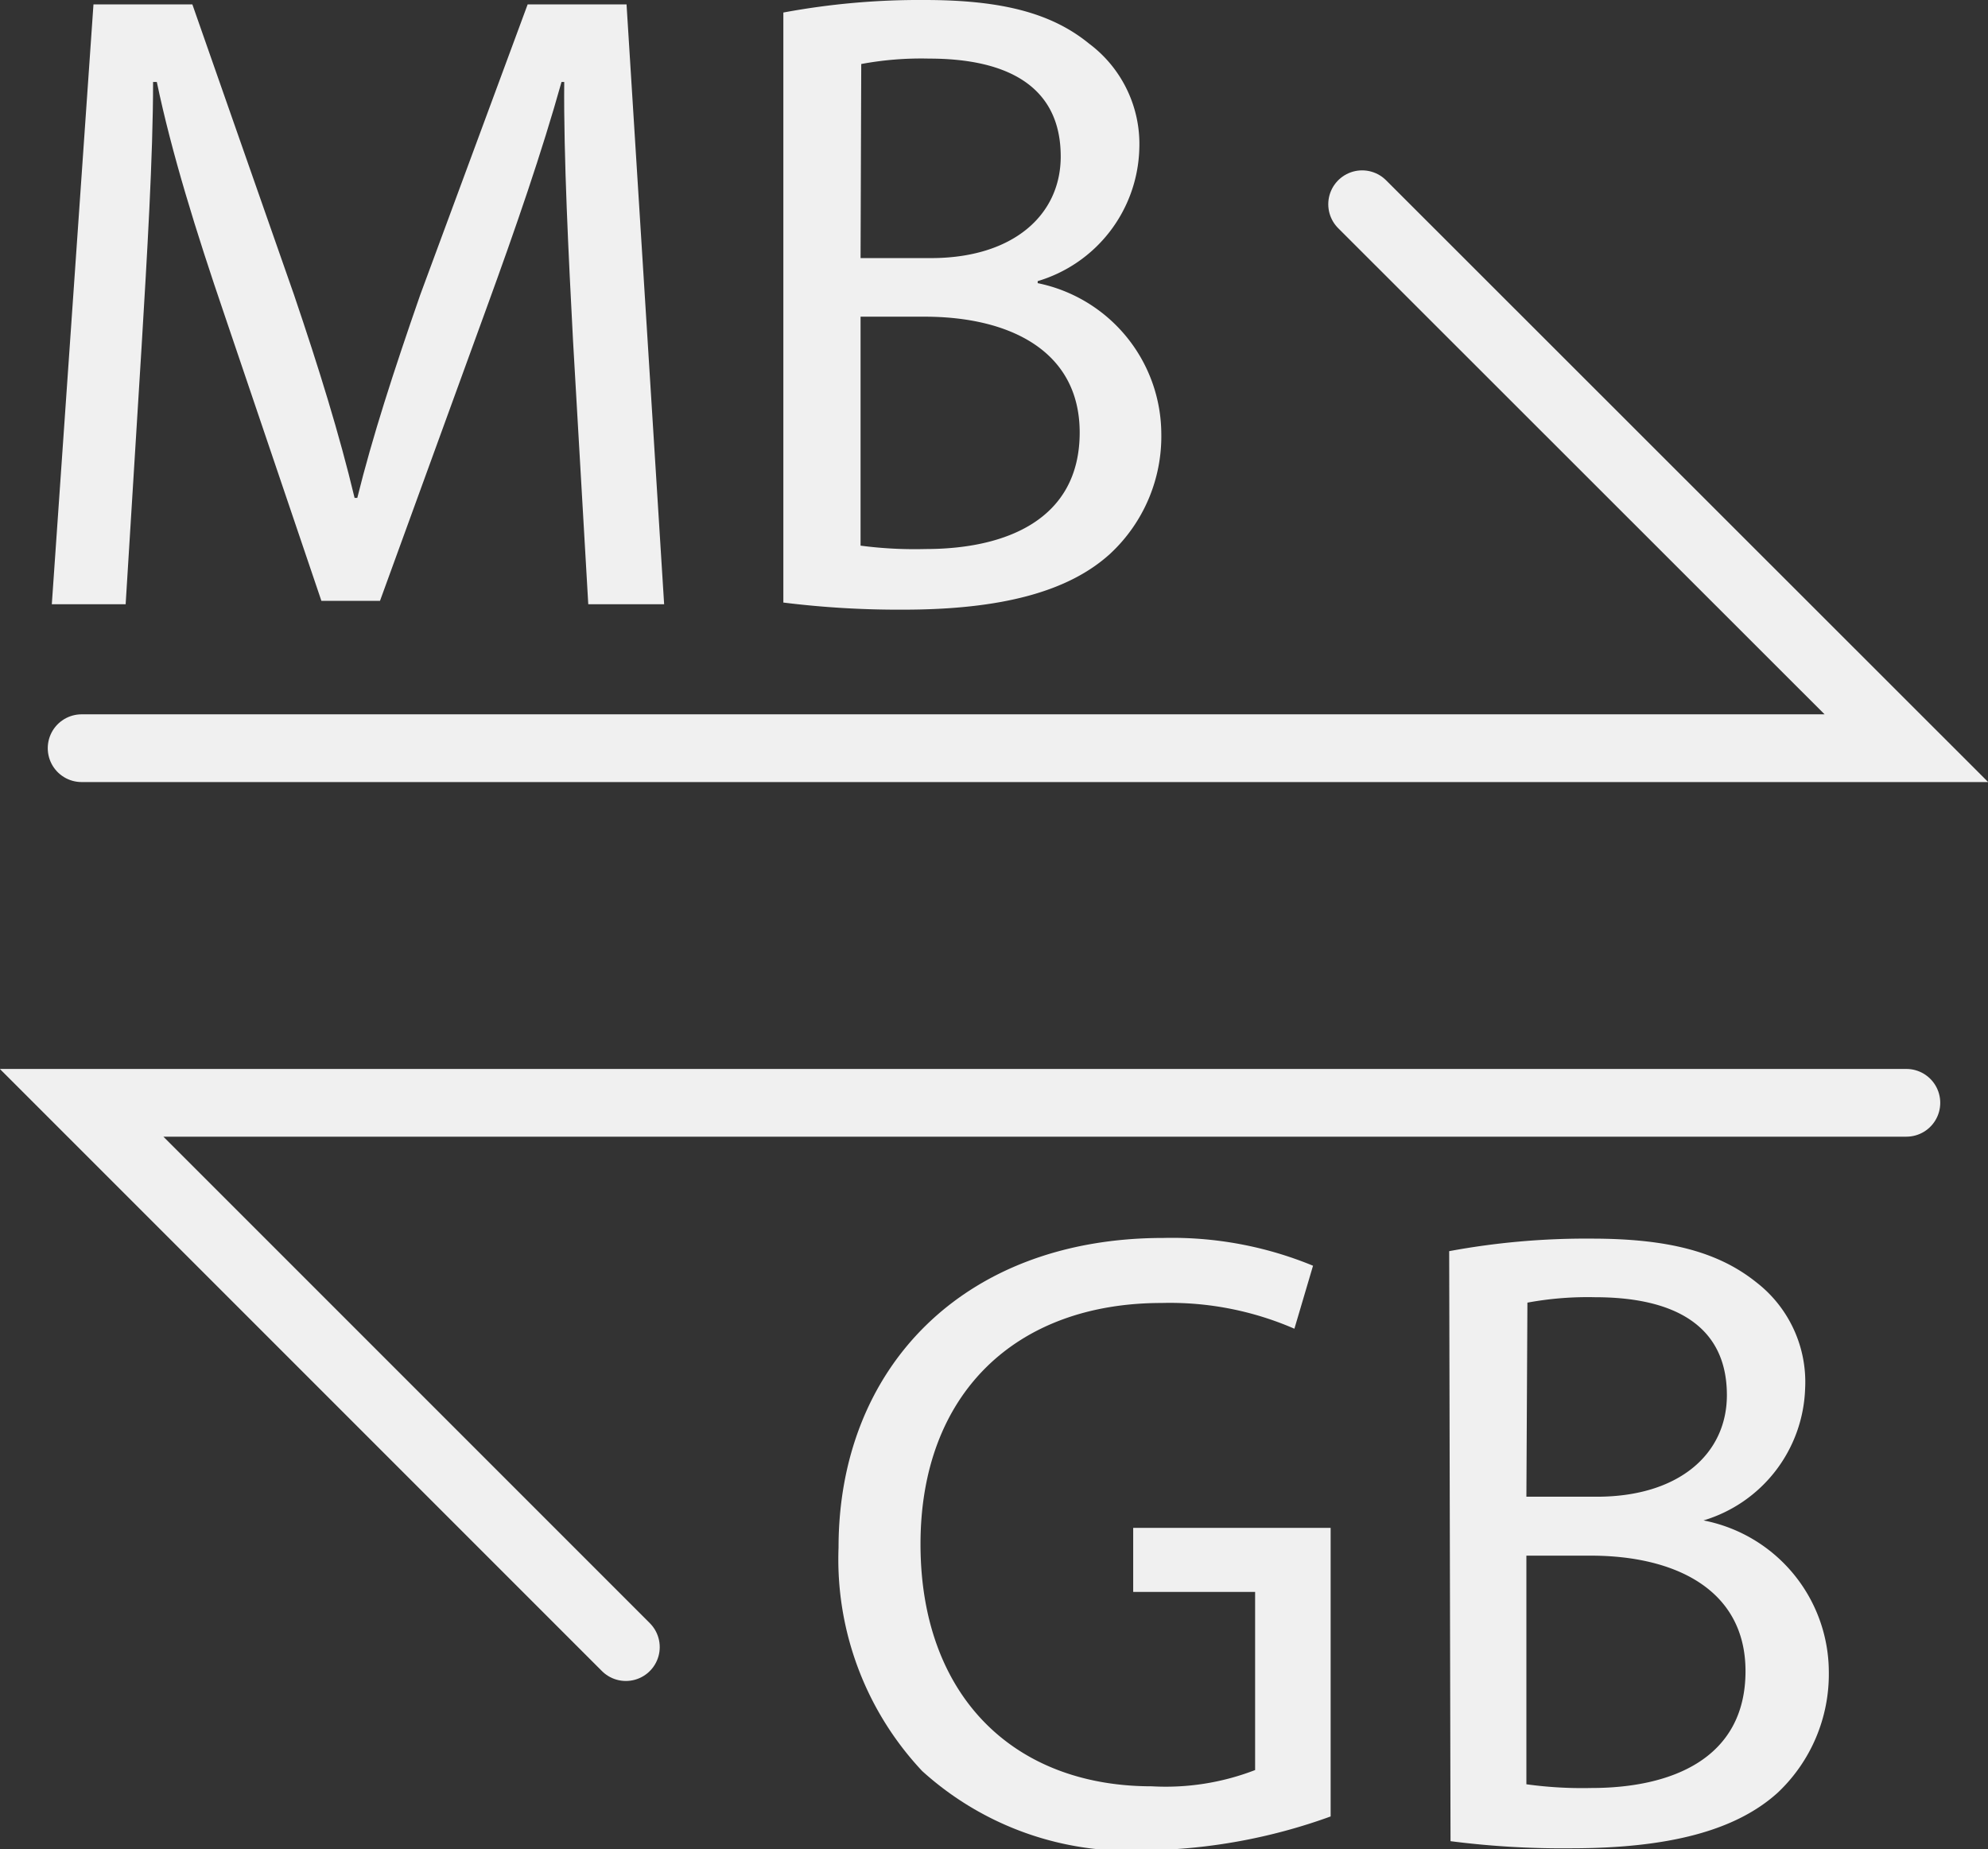 <svg xmlns="http://www.w3.org/2000/svg" viewBox="0 0 58.7 54.6"><rect x="0" y="0" width="58.7" height="54.6" fill="#333333" stroke="none"/><defs><style>.cls-1{fill:none;stroke:#f0f0f0;stroke-linecap:round;stroke-miterlimit:10;stroke-width:2px;}.cls-2{fill:#f0f0f0;}</style></defs><title>Data</title><g id="Layer_2" data-name="Layer 2"><g id="Layer_1-2" data-name="Layer 1"><polyline class="cls-1" points="2.41 22.09 56.29 22.09 40.22 6.03"/><polyline class="cls-1" points="56.29 32.56 2.41 32.56 18.48 48.63"/><path class="cls-2" d="M16.92,10.06c-.13-2.47-.28-5.44-.26-7.64h-.08C16,4.49,15.24,6.7,14.35,9.14l-3.13,8.6H9.49L6.63,9.3c-.85-2.49-1.56-4.78-2-6.88H4.52c0,2.2-.18,5.17-.34,7.83l-.47,7.59H1.53L2.76.13H5.68l3,8.57c.74,2.18,1.34,4.12,1.79,6h.08c.44-1.78,1.07-3.73,1.86-6L15.58.13H18.5l1.11,17.71H17.37Z"/><path class="cls-2" d="M23.13.37A22,22,0,0,1,27.3,0c2.29,0,3.76.39,4.86,1.29a3.7,3.7,0,0,1,1.48,3.12,4.2,4.2,0,0,1-3,3.89v.06a4.56,4.56,0,0,1,3.65,4.44,4.73,4.73,0,0,1-1.5,3.54C31.56,17.47,29.56,18,26.67,18a27.58,27.58,0,0,1-3.54-.21Zm2.28,7.25h2.08c2.41,0,3.83-1.26,3.83-3,0-2.07-1.57-2.89-3.89-2.89a9.65,9.65,0,0,0-2,.16Zm0,8.49a12.27,12.27,0,0,0,1.92.1c2.36,0,4.55-.86,4.55-3.44,0-2.42-2.08-3.42-4.58-3.42H25.41Z"/><path class="cls-2" d="M39.29,53.63a16.65,16.65,0,0,1-5.44,1,9.09,9.09,0,0,1-6.62-2.34,9.13,9.13,0,0,1-2.47-6.6c0-5.28,3.66-9.14,9.59-9.14a10.91,10.91,0,0,1,4.42.82l-.55,1.86a9.22,9.22,0,0,0-3.92-.76c-4.31,0-7.12,2.68-7.12,7.12s2.71,7.15,6.83,7.15a7.32,7.32,0,0,0,3.05-.48V47h-3.6V45.11h5.83Z"/><path class="cls-2" d="M42.79,36.94A22.12,22.12,0,0,1,47,36.57c2.28,0,3.75.4,4.86,1.29A3.72,3.72,0,0,1,53.3,41a4.21,4.21,0,0,1-3,3.89v0A4.57,4.57,0,0,1,54,49.37a4.81,4.81,0,0,1-1.5,3.55c-1.24,1.13-3.23,1.65-6.12,1.65a25.89,25.89,0,0,1-3.55-.21Zm2.28,7.25h2.08c2.42,0,3.84-1.26,3.84-3,0-2.07-1.58-2.89-3.89-2.89a9.77,9.77,0,0,0-2,.16Zm0,8.49a12.06,12.06,0,0,0,1.92.11c2.37,0,4.55-.87,4.55-3.45,0-2.41-2.08-3.41-4.57-3.41h-1.9Z"/></g></g></svg>